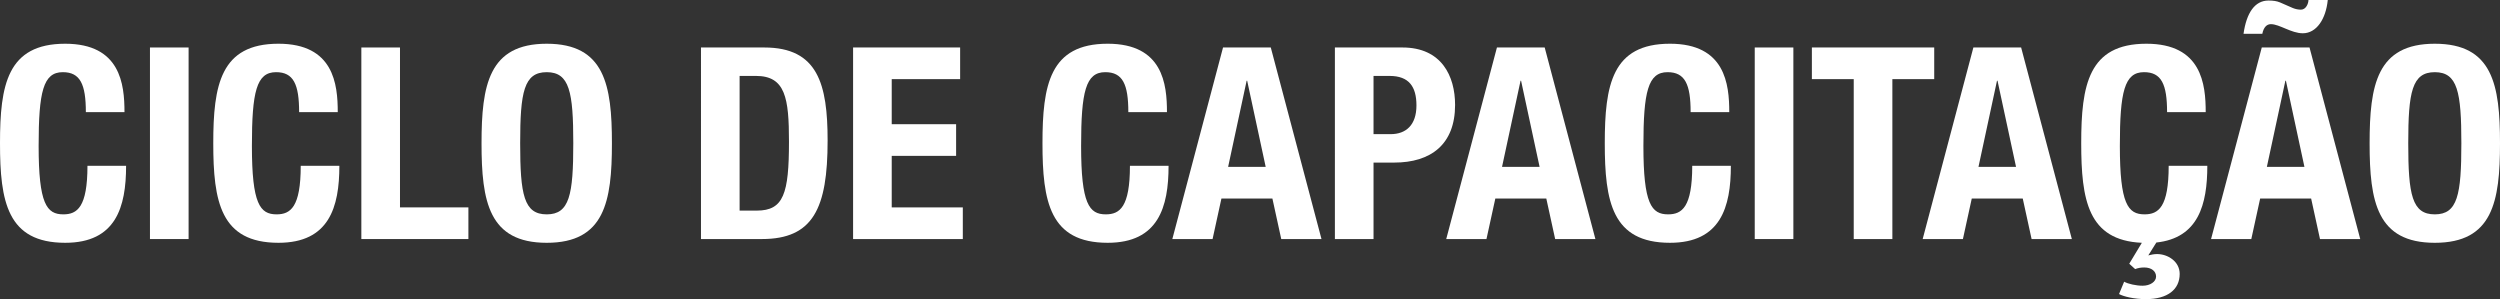<?xml version="1.0" encoding="utf-8"?>
<!-- Generator: Adobe Illustrator 16.0.0, SVG Export Plug-In . SVG Version: 6.00 Build 0)  -->
<!DOCTYPE svg PUBLIC "-//W3C//DTD SVG 1.1//EN" "http://www.w3.org/Graphics/SVG/1.1/DTD/svg11.dtd">
<svg version="1.1" id="Layer_1" xmlns="http://www.w3.org/2000/svg" xmlns:xlink="http://www.w3.org/1999/xlink" x="0px" y="0px"
	 width="931.895px" height="111.506px" viewBox="0 0 931.895 111.506" enable-background="new 0 0 931.895 111.506"
	 xml:space="preserve">
<rect x="0" y="0" width="931.895" height="111.506" fill="#333333" stroke="none"/>
<g>
	<path fill="#FFFFFF" d="M32.002,41.803c0-10.401-2.1-14.901-8.6-14.901c-7.301,0-9.001,7.3-9.001,27.501
		c0,21.601,3,25.501,9.201,25.501c5.2,0,9-2.7,9-18.102h14.401c0,15.401-3.8,28.702-22.701,28.702C2.7,90.505,0,75.104,0,53.403
		c0-21.701,2.7-37.103,24.302-37.103c20.601,0,22.101,15.101,22.101,25.502H32.002z"/>
	<path fill="#FFFFFF" d="M55.899,89.106V17.701H70.3v71.405H55.899z"/>
	<path fill="#FFFFFF" d="M111.5,41.803c0-10.401-2.1-14.901-8.6-14.901c-7.301,0-9.001,7.3-9.001,27.501
		c0,21.601,3,25.501,9.201,25.501c5.2,0,9-2.7,9-18.102h14.401c0,15.401-3.8,28.702-22.701,28.702
		c-21.602,0-24.302-15.401-24.302-37.102c0-21.701,2.7-37.103,24.302-37.103c20.601,0,22.101,15.101,22.101,25.502H111.5z"/>
	<path fill="#FFFFFF" d="M134.697,89.106V17.701h14.401v59.604H174.6v11.801H134.697z"/>
	<path fill="#FFFFFF" d="M203.798,16.301c21.601,0,24.301,15.401,24.301,37.103c0,21.701-2.7,37.102-24.301,37.102
		c-21.602,0-24.302-15.401-24.302-37.102C179.497,31.702,182.197,16.301,203.798,16.301z M203.798,79.905
		c8.5,0,9.9-7.301,9.9-26.501c0-19.101-1.4-26.501-9.9-26.501s-9.901,7.4-9.901,26.501
		C193.897,72.604,195.298,79.905,203.798,79.905z"/>
	<path fill="#FFFFFF" d="M261.296,17.701h23.602c20.001,0,23.602,13.701,23.602,34.702c0,25.301-5.4,36.703-24.501,36.703h-22.702
		V17.701z M275.697,78.504h6.4c10.001,0,12.001-6.3,12.001-25.701c0-16.201-1.3-24.501-12.301-24.501h-6.101V78.504z"/>
	<path fill="#FFFFFF" d="M357.897,17.701v11.801h-25.501v16.801h24.001v11.801h-24.001v19.201h26.501v11.801h-40.902V17.701H357.897
		z"/>
	<path fill="#FFFFFF" d="M420.594,41.803c0-10.401-2.1-14.901-8.6-14.901c-7.301,0-9.001,7.3-9.001,27.501
		c0,21.601,3,25.501,9.201,25.501c5.2,0,9-2.7,9-18.102h14.401c0,15.401-3.8,28.702-22.701,28.702
		c-21.602,0-24.302-15.401-24.302-37.102c0-21.701,2.7-37.103,24.302-37.103c20.601,0,22.101,15.101,22.101,25.502H420.594z"/>
	<path fill="#FFFFFF" d="M455.894,17.701h17.801l18.902,71.405h-15.001l-3.3-15.102h-19.001l-3.3,15.102h-15.001L455.894,17.701z
		 M457.793,62.204h14.001l-6.9-32.102h-0.2L457.793,62.204z"/>
	<path fill="#FFFFFF" d="M497.592,17.701h25.201c14.602,0,19.602,10.701,19.602,21.401c0,14.801-9.1,21.501-22.701,21.501h-7.7
		v28.502h-14.401V17.701z M511.994,50.003h6.4c5.7,0,9.601-3.4,9.601-10.701c0-7-2.801-11-10.001-11h-6V50.003z"/>
	<path fill="#FFFFFF" d="M557.995,17.701h17.801l18.901,71.405h-15.001l-3.301-15.102h-19l-3.301,15.102h-15.001L557.995,17.701z
		 M559.895,62.204h14l-6.9-32.102h-0.199L559.895,62.204z"/>
	<path fill="#FFFFFF" d="M630.196,41.803c0-10.401-2.101-14.901-8.601-14.901c-7.301,0-9.001,7.3-9.001,27.501
		c0,21.601,3,25.501,9.201,25.501c5.199,0,9-2.7,9-18.102h14.4c0,15.401-3.8,28.702-22.701,28.702
		c-21.602,0-24.301-15.401-24.301-37.102c0-21.701,2.699-37.103,24.301-37.103c20.602,0,22.102,15.101,22.102,25.502H630.196z"/>
	<path fill="#FFFFFF" d="M654.092,89.106V17.701h14.4v71.405H654.092z"/>
	<path fill="#FFFFFF" d="M720.995,17.701v11.801h-15.601v59.604h-14.401V29.502h-15.601V17.701H720.995z"/>
	<path fill="#FFFFFF" d="M735.593,17.701h17.801l18.901,71.405h-15.001l-3.3-15.102h-19.002l-3.3,15.102h-15.001L735.593,17.701z
		 M737.493,62.204h14.002l-6.9-32.102h-0.201L737.493,62.204z"/>
	<path fill="#FFFFFF" d="M798.393,90.505c-20.101-0.899-22.602-16.001-22.602-37.102c0-21.701,2.701-37.103,24.303-37.103
		c20.601,0,22.101,15.101,22.101,25.502h-14.401c0-10.401-2.1-14.901-8.6-14.901c-7.301,0-9.001,7.3-9.001,27.501
		c0,21.601,3.001,25.501,9.2,25.501c5.201,0,9.001-2.7,9.001-18.102h14.401c0,14.401-3.301,26.902-19.002,28.603l-3,4.8
		c1.2-0.3,2.101-0.5,3.301-0.5c3.9,0,8.4,2.7,8.4,7.4c0,5.801-4.5,9.4-12.602,9.4c-4.399,0-8.4-1-10-1.899l1.9-4.601
		c1.4,0.801,4.4,1.5,6.9,1.5c2.8,0,5-1.5,5-3.4c0-2-1.7-3.4-4.4-3.4c-1.4,0-2.3,0.201-3.4,0.601l-2.199-2L798.393,90.505z"/>
	<path fill="#FFFFFF" d="M843.093,17.701h17.801l18.901,71.405h-15.001l-3.3-15.102h-19.002l-3.3,15.102h-15.001L843.093,17.701z
		 M836.292,12.601c1.101-7.8,4.2-12.4,9.301-12.4c1.8,0,3.101,0.2,4.3,0.7l4.801,2.1c1,0.4,2,0.6,3,0.6c1.9,0,2.801-2.3,2.801-3.6
		h7.199c-0.699,7.101-4.199,12.401-9.3,12.401c-4.3,0-8.7-3.4-11.901-3.4c-1.5,0-2.699,1.1-3.199,3.6H836.292z M844.993,62.204
		h14.002l-6.9-32.102h-0.201L844.993,62.204z"/>
	<path fill="#FFFFFF" d="M907.593,16.301c21.601,0,24.302,15.401,24.302,37.103c0,21.701-2.701,37.102-24.302,37.102
		c-21.602,0-24.302-15.401-24.302-37.102C883.292,31.702,885.992,16.301,907.593,16.301z M907.593,79.905
		c8.501,0,9.9-7.301,9.9-26.501c0-19.101-1.399-26.501-9.9-26.501s-9.901,7.4-9.901,26.501
		C897.692,72.604,899.092,79.905,907.593,79.905z"/>
</g>
</svg>
